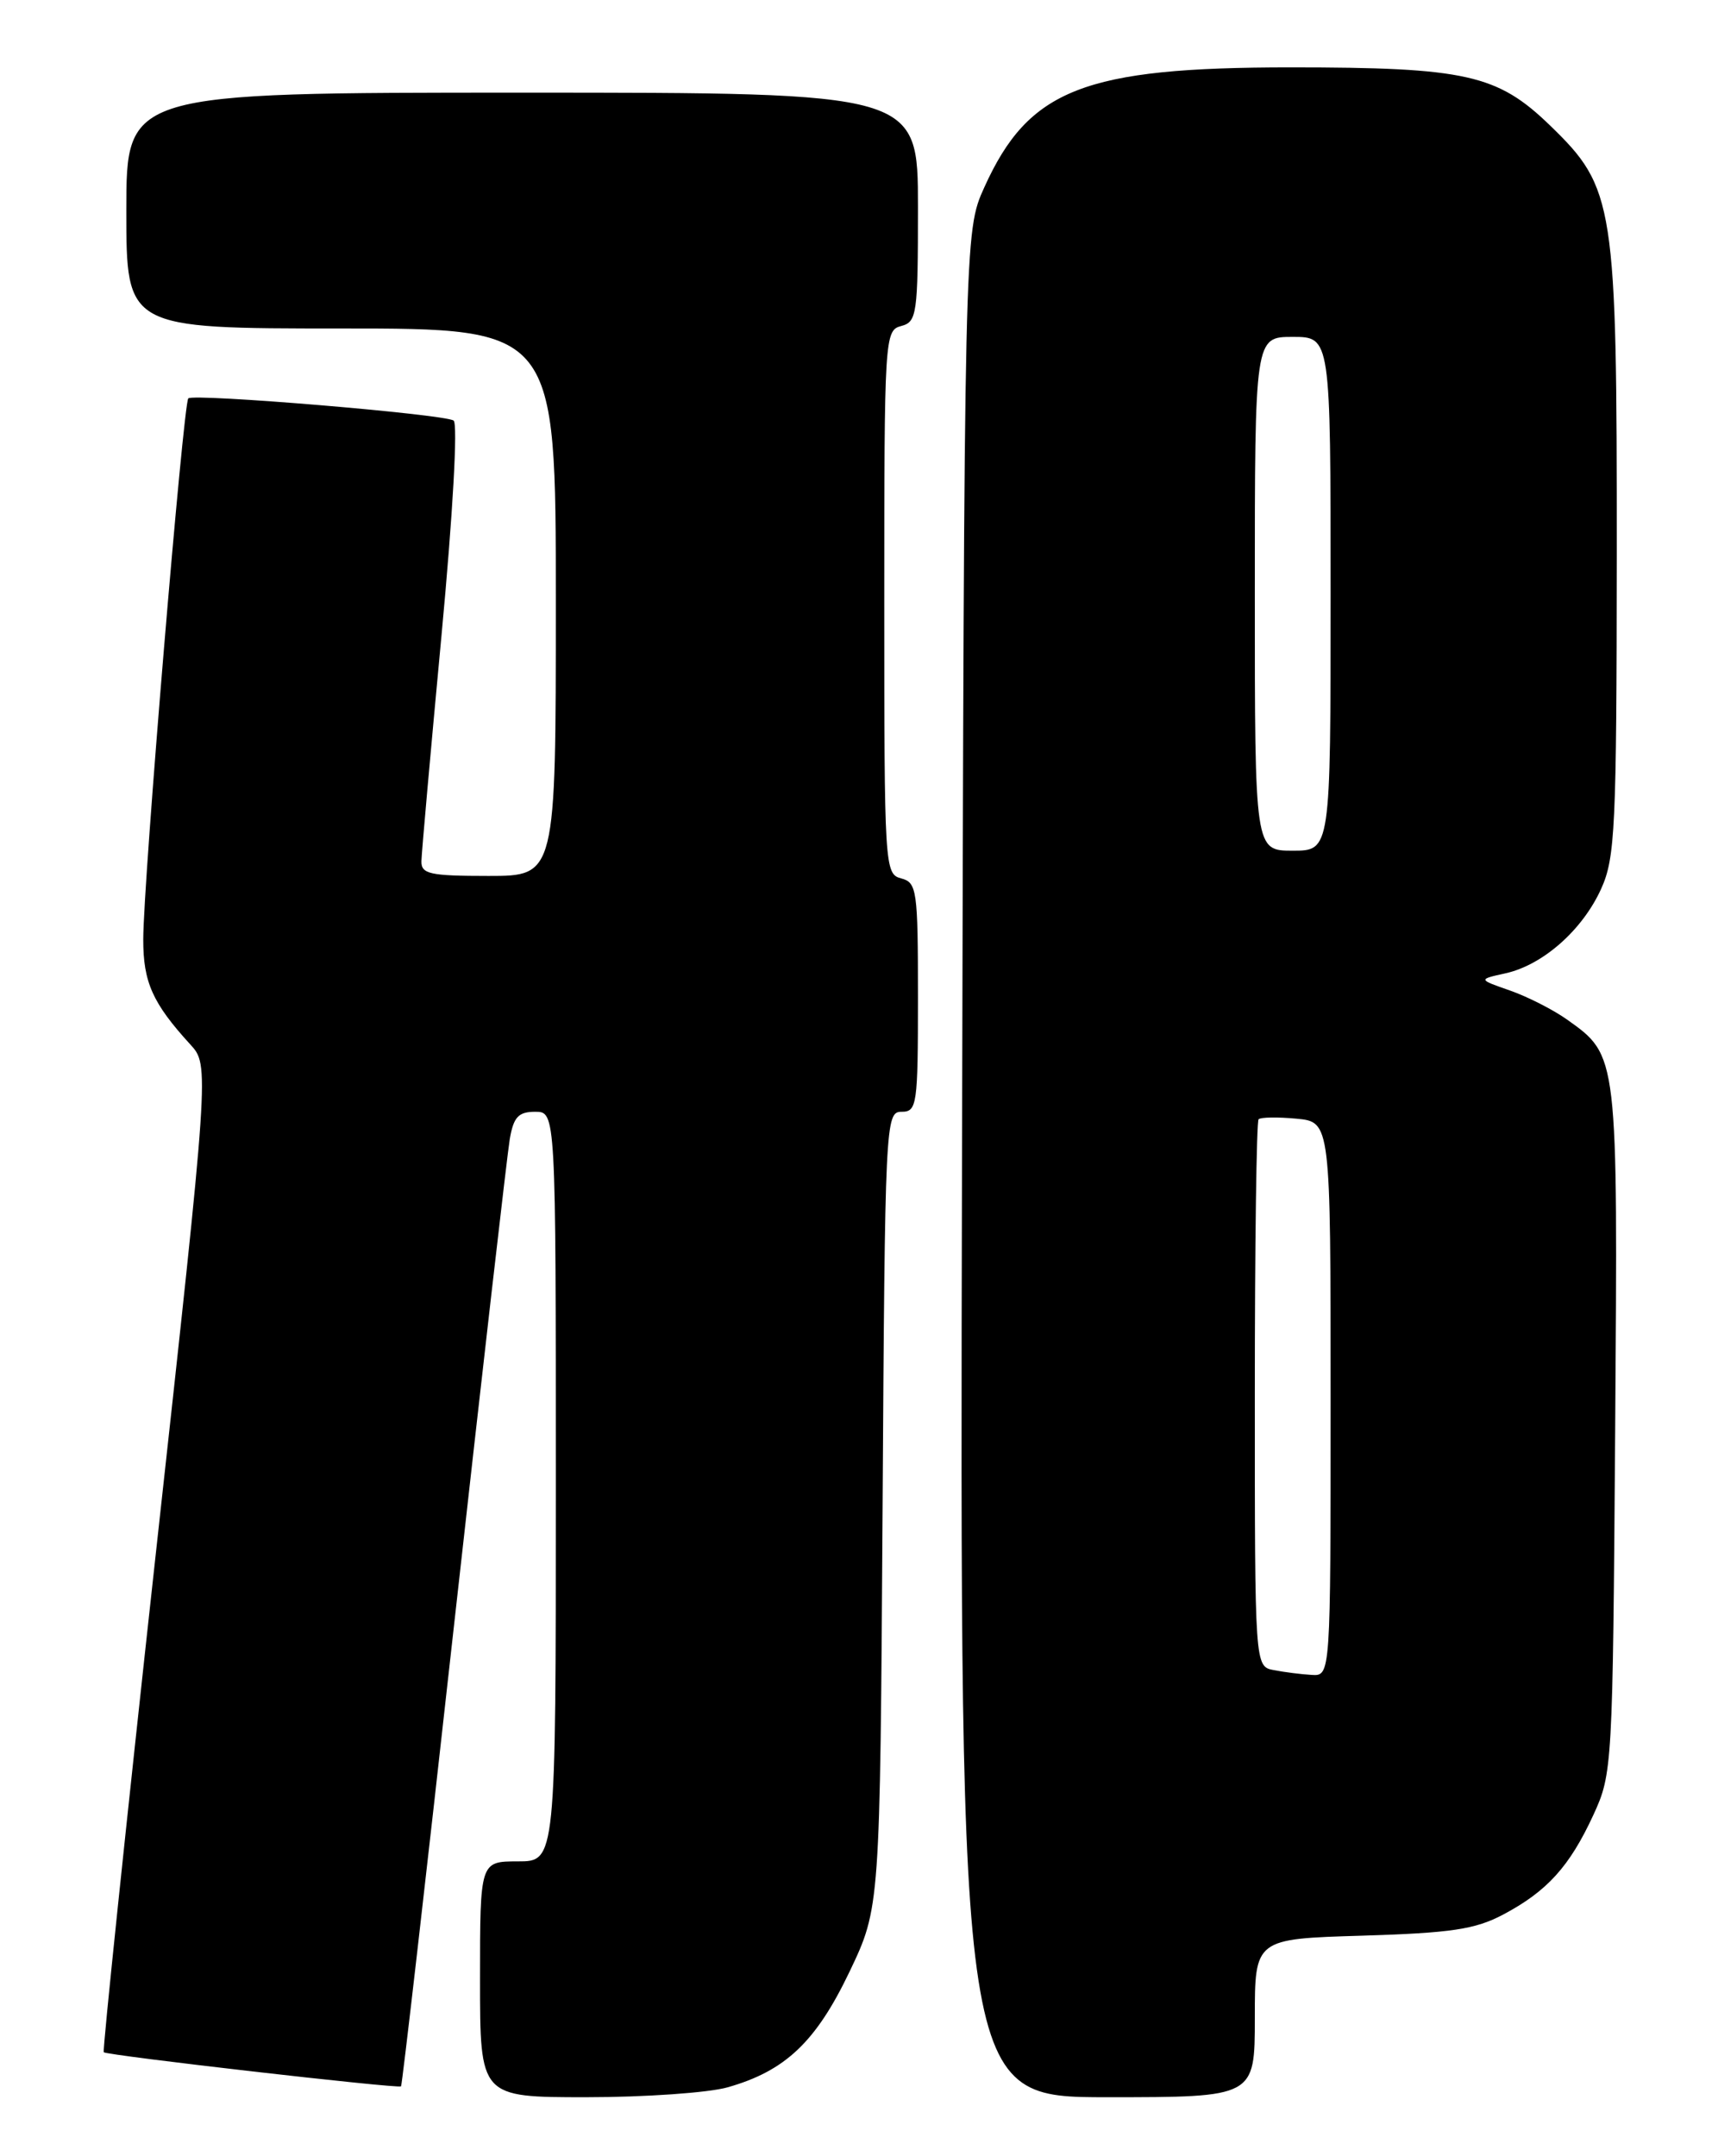 <?xml version="1.0" encoding="UTF-8" standalone="no"?>
<!DOCTYPE svg PUBLIC "-//W3C//DTD SVG 1.1//EN" "http://www.w3.org/Graphics/SVG/1.1/DTD/svg11.dtd" >
<svg xmlns="http://www.w3.org/2000/svg" xmlns:xlink="http://www.w3.org/1999/xlink" version="1.1" viewBox="0 0 204 256">
 <g >
 <path fill="currentColor"
d=" M 86.38 247.83 C 93.25 245.89 96.89 242.43 100.87 234.11 C 104.50 226.50 104.50 226.50 104.80 179.25 C 105.08 133.14 105.14 132.00 107.05 132.00 C 108.89 132.00 109.00 131.23 109.00 118.41 C 109.00 105.65 108.88 104.78 107.00 104.29 C 105.05 103.78 105.00 102.93 105.00 71.50 C 105.00 40.07 105.05 39.22 107.00 38.71 C 108.88 38.22 109.00 37.35 109.00 24.59 C 109.00 11.00 109.00 11.00 62.00 11.00 C 15.00 11.00 15.00 11.00 15.00 25.00 C 15.00 39.00 15.00 39.00 40.50 39.00 C 66.00 39.00 66.00 39.00 66.00 71.50 C 66.00 104.00 66.00 104.00 58.00 104.00 C 51.03 104.00 50.01 103.77 50.04 102.25 C 50.06 101.29 51.13 89.25 52.42 75.50 C 53.78 60.99 54.38 50.26 53.86 49.93 C 52.65 49.16 22.97 46.69 22.36 47.30 C 21.76 47.91 17.01 104.78 17.01 111.53 C 17.00 116.61 18.12 119.11 22.59 124.00 C 24.88 126.50 24.88 126.50 18.45 184.93 C 14.92 217.06 12.16 243.49 12.32 243.66 C 12.70 244.04 47.32 248.01 47.62 247.71 C 47.75 247.59 50.58 222.97 53.91 192.99 C 57.25 163.02 60.23 137.04 60.53 135.25 C 60.98 132.62 61.56 132.00 63.55 132.00 C 66.00 132.00 66.00 132.00 66.00 176.50 C 66.00 221.00 66.00 221.00 61.50 221.00 C 57.00 221.00 57.00 221.00 57.00 235.00 C 57.00 249.00 57.00 249.00 69.63 249.00 C 76.58 249.00 84.12 248.47 86.38 247.83 Z  M 149.00 239.60 C 149.00 230.20 149.00 230.20 161.75 229.82 C 172.33 229.50 175.18 229.07 178.50 227.31 C 183.71 224.55 186.38 221.60 189.20 215.49 C 191.46 210.58 191.50 209.85 191.79 169.78 C 192.11 125.05 192.15 125.38 186.06 121.04 C 184.42 119.88 181.38 118.33 179.29 117.60 C 175.50 116.28 175.50 116.28 178.77 115.56 C 183.21 114.57 187.90 110.43 190.12 105.54 C 191.79 101.87 191.96 98.28 191.98 65.93 C 192.00 24.12 191.73 22.33 184.07 14.91 C 177.81 8.84 174.07 8.00 153.24 8.00 C 128.73 8.00 122.15 10.58 116.88 22.24 C 114.50 27.50 114.50 27.50 114.23 138.25 C 113.97 249.00 113.97 249.00 131.48 249.00 C 149.00 249.00 149.00 249.00 149.00 239.60 Z  M 151.25 198.29 C 149.00 197.86 149.00 197.86 149.00 165.60 C 149.00 147.85 149.20 133.13 149.45 132.89 C 149.69 132.64 151.72 132.61 153.95 132.82 C 158.00 133.21 158.00 133.21 158.00 166.11 C 158.00 199.00 158.00 199.00 155.75 198.86 C 154.51 198.79 152.49 198.53 151.25 198.29 Z  M 149.00 70.50 C 149.00 40.00 149.00 40.00 153.50 40.00 C 158.00 40.00 158.00 40.00 158.00 70.50 C 158.00 101.00 158.00 101.00 153.50 101.00 C 149.00 101.00 149.00 101.00 149.00 70.50 Z "/>
</g>
</svg>